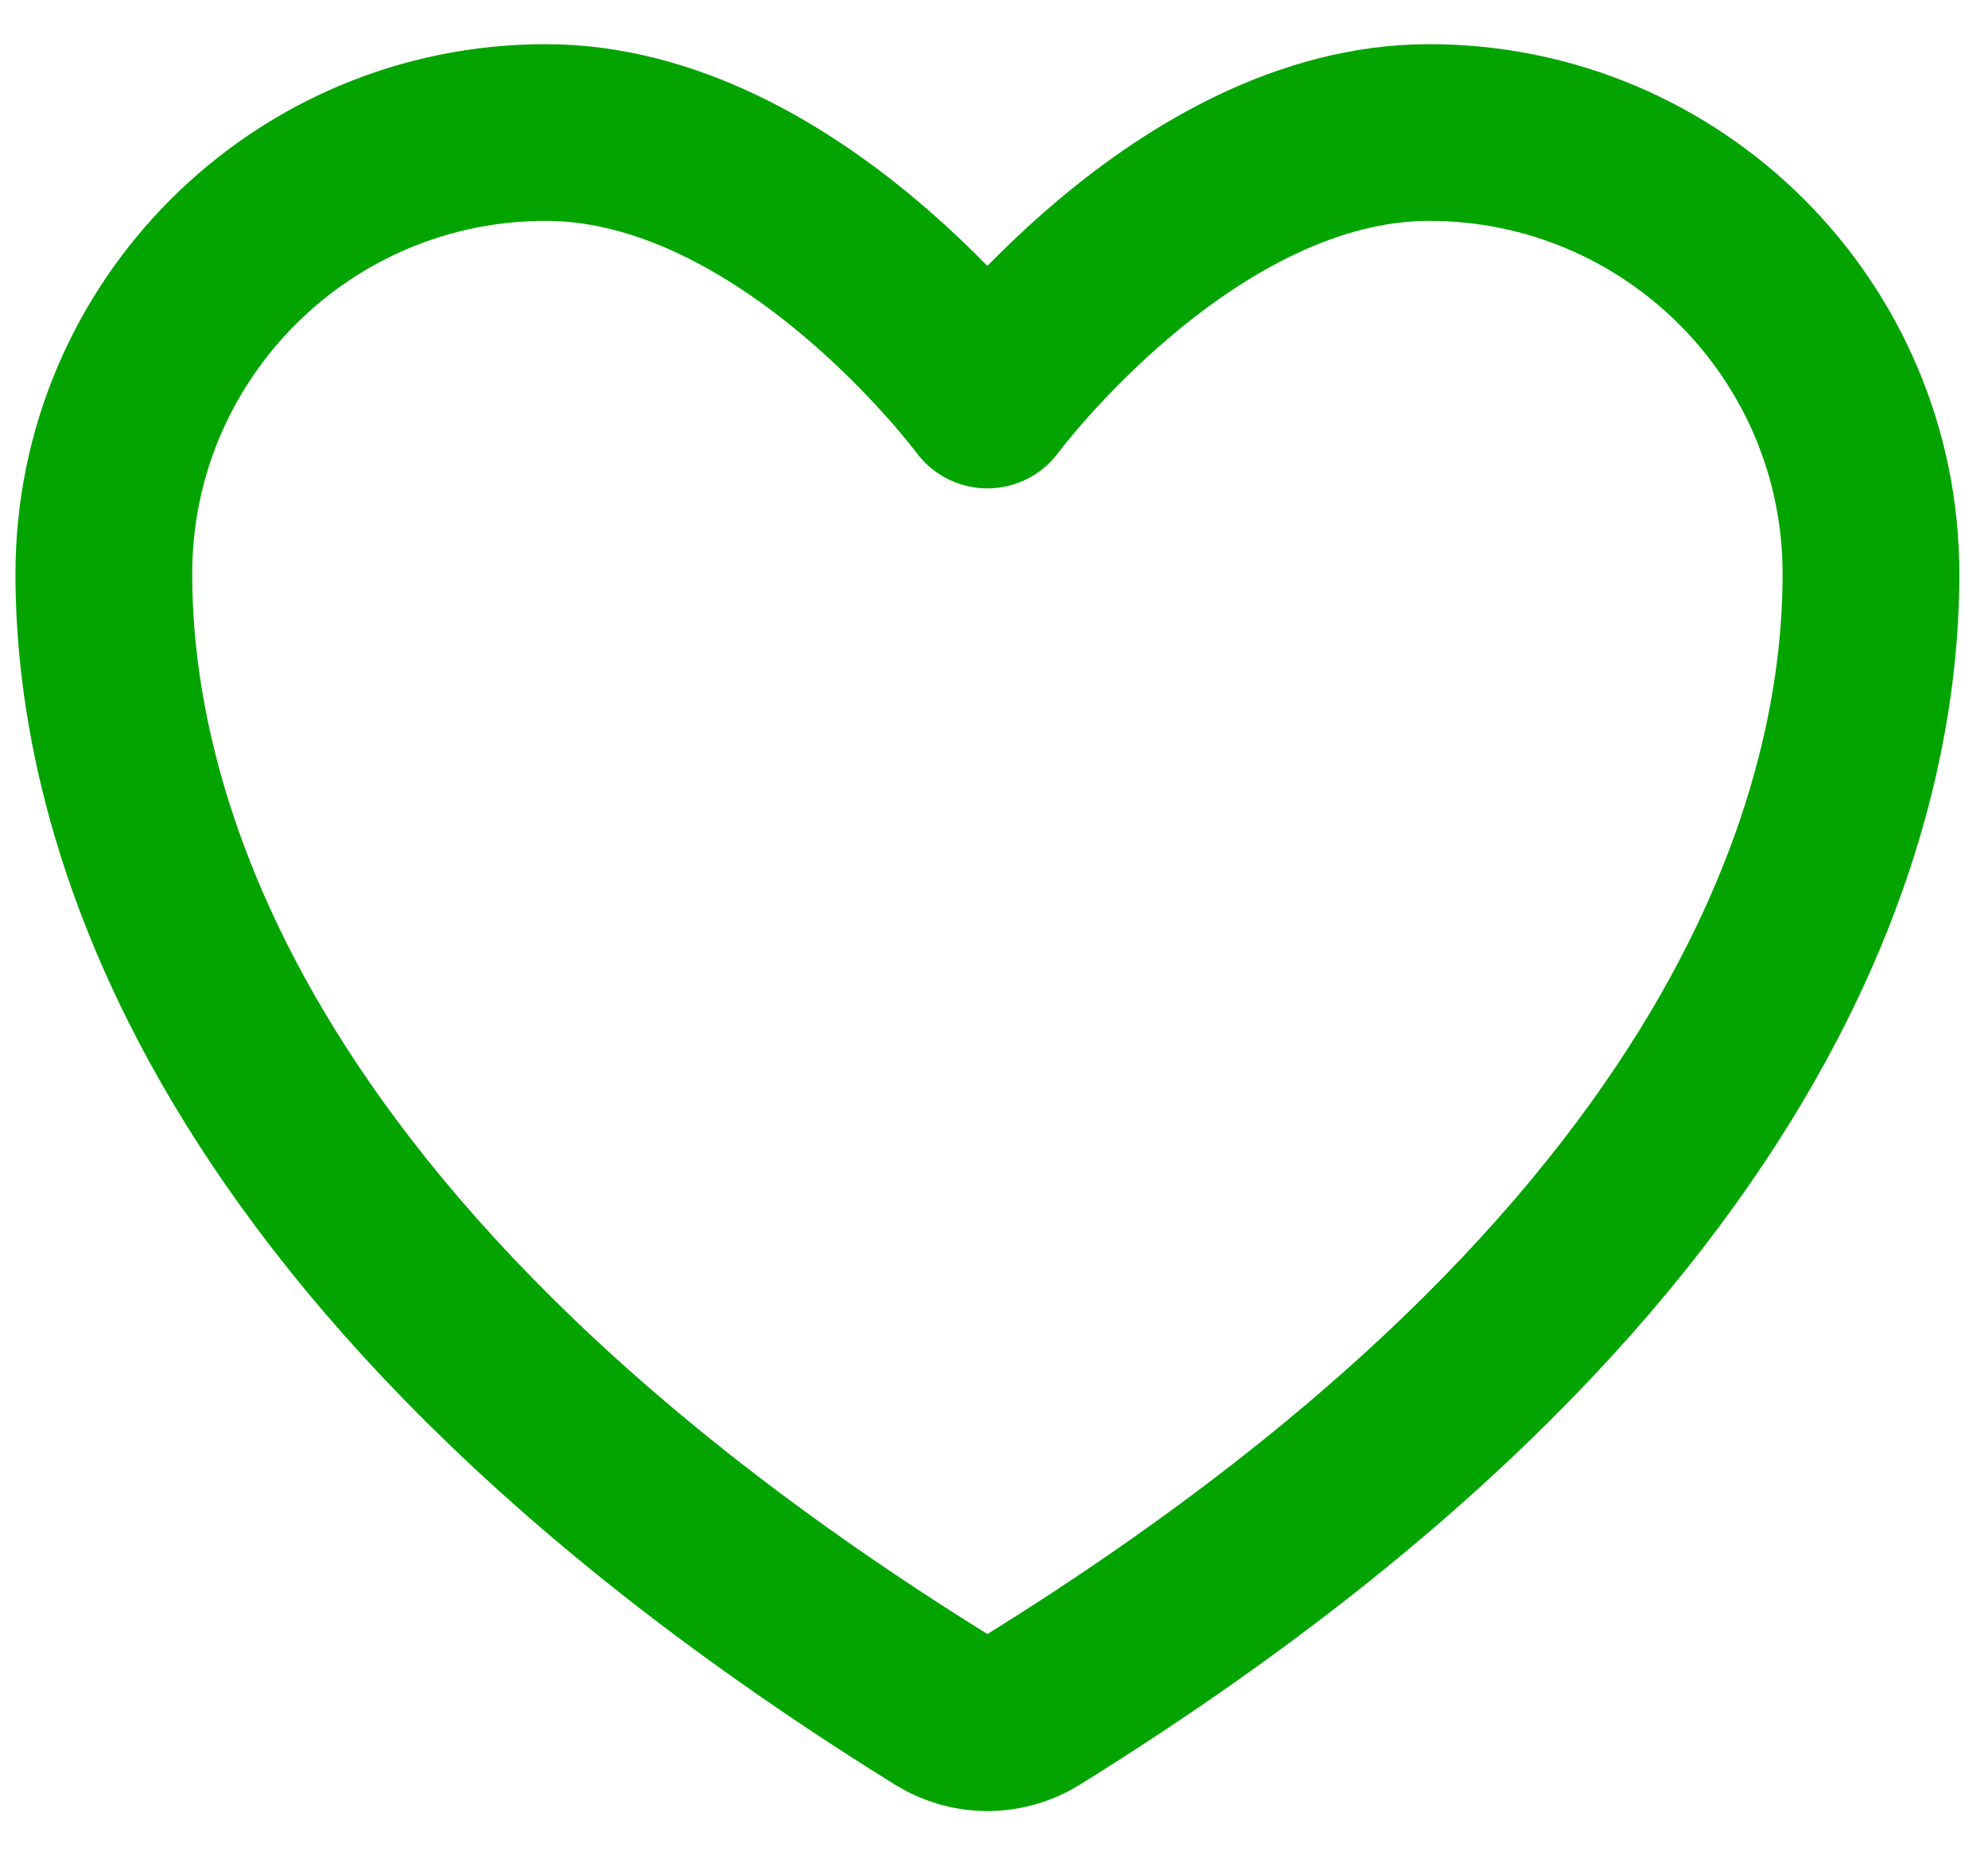 <svg width="30" height="28" viewBox="0 0 30 28" fill="none" xmlns="http://www.w3.org/2000/svg">
<path d="M8.234 2C4.552 2 1.567 4.982 1.567 8.661C1.567 11.632 2.734 18.681 14.218 25.807C14.424 25.933 14.66 26 14.9 26C15.141 26 15.377 25.933 15.583 25.807C27.067 18.681 28.234 11.632 28.234 8.661C28.234 4.982 25.249 2 21.567 2C17.886 2 14.9 6.037 14.9 6.037C14.9 6.037 11.915 2 8.234 2Z" stroke="#03A400" stroke-width="2.667" stroke-linecap="round" stroke-linejoin="round"/>
</svg>
